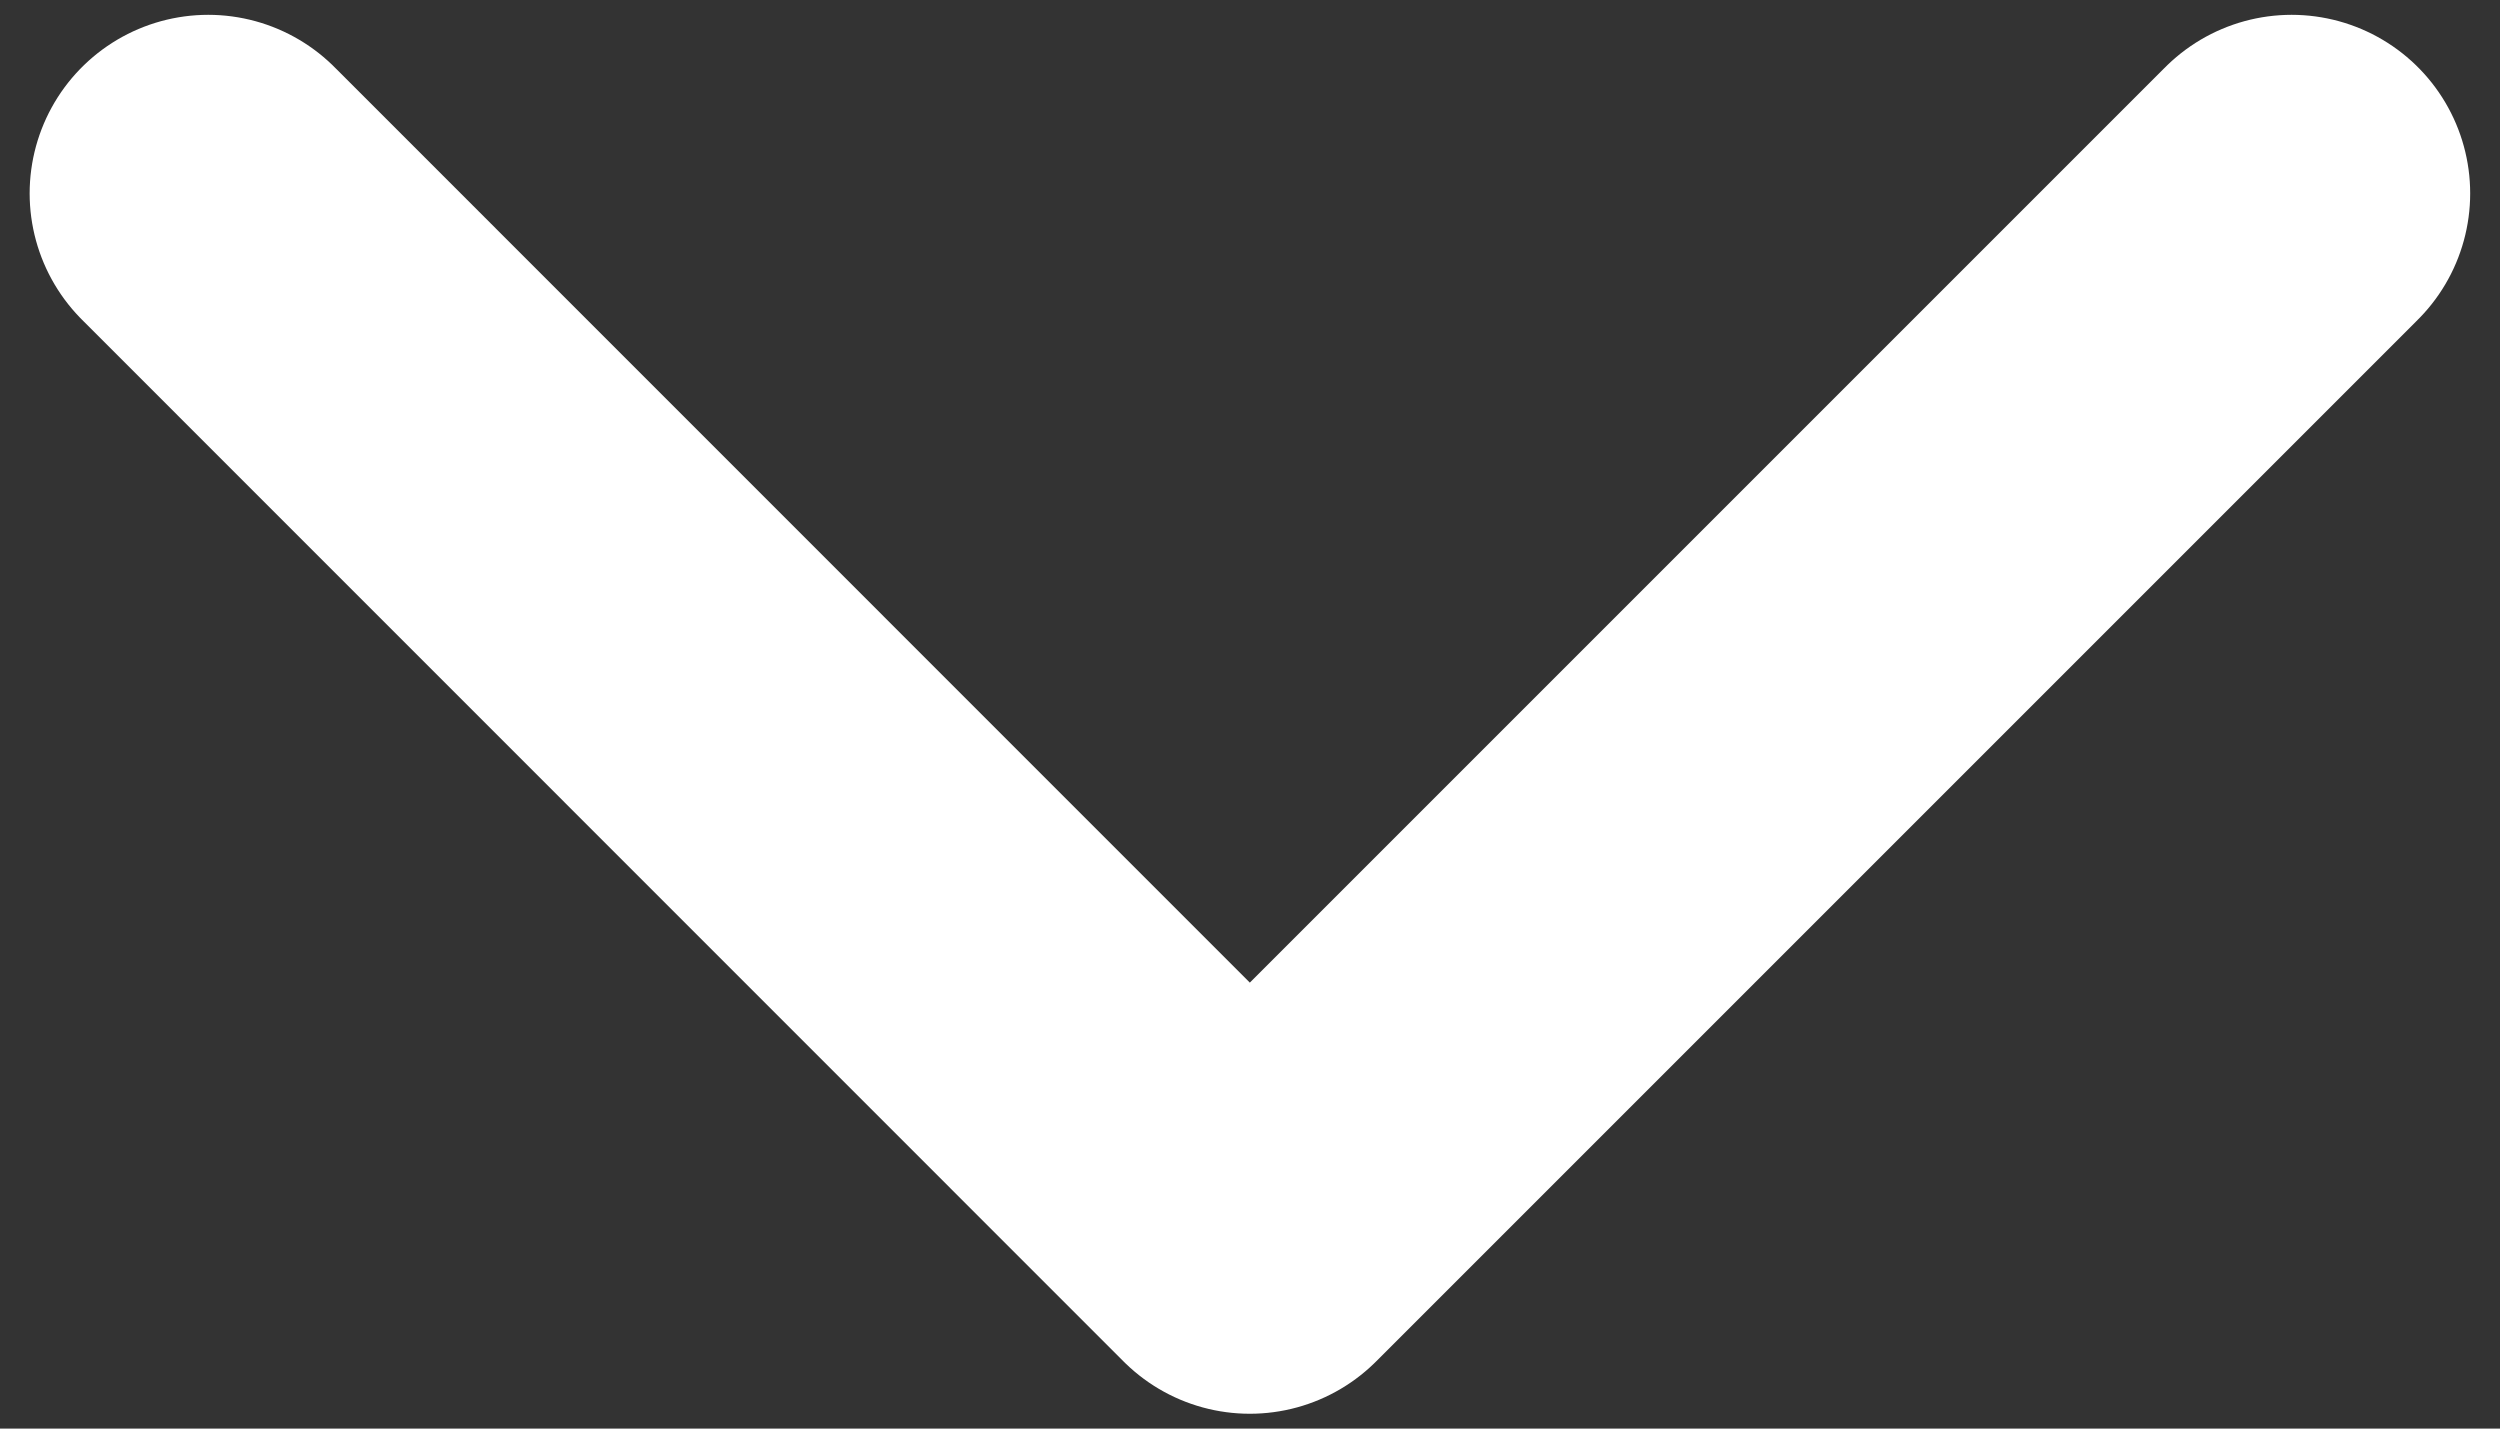 <svg width="14" height="8" viewBox="0 0 14 8" fill="none" xmlns="http://www.w3.org/2000/svg">
<rect x="0" y="0" width="14" height="8" fill="#333333" stroke="none"/>
<path d="M12.833 1.083L6.999 6.917L1.166 1.083" stroke="white" stroke-width="2" stroke-linecap="round" stroke-linejoin="round"/>
</svg>
